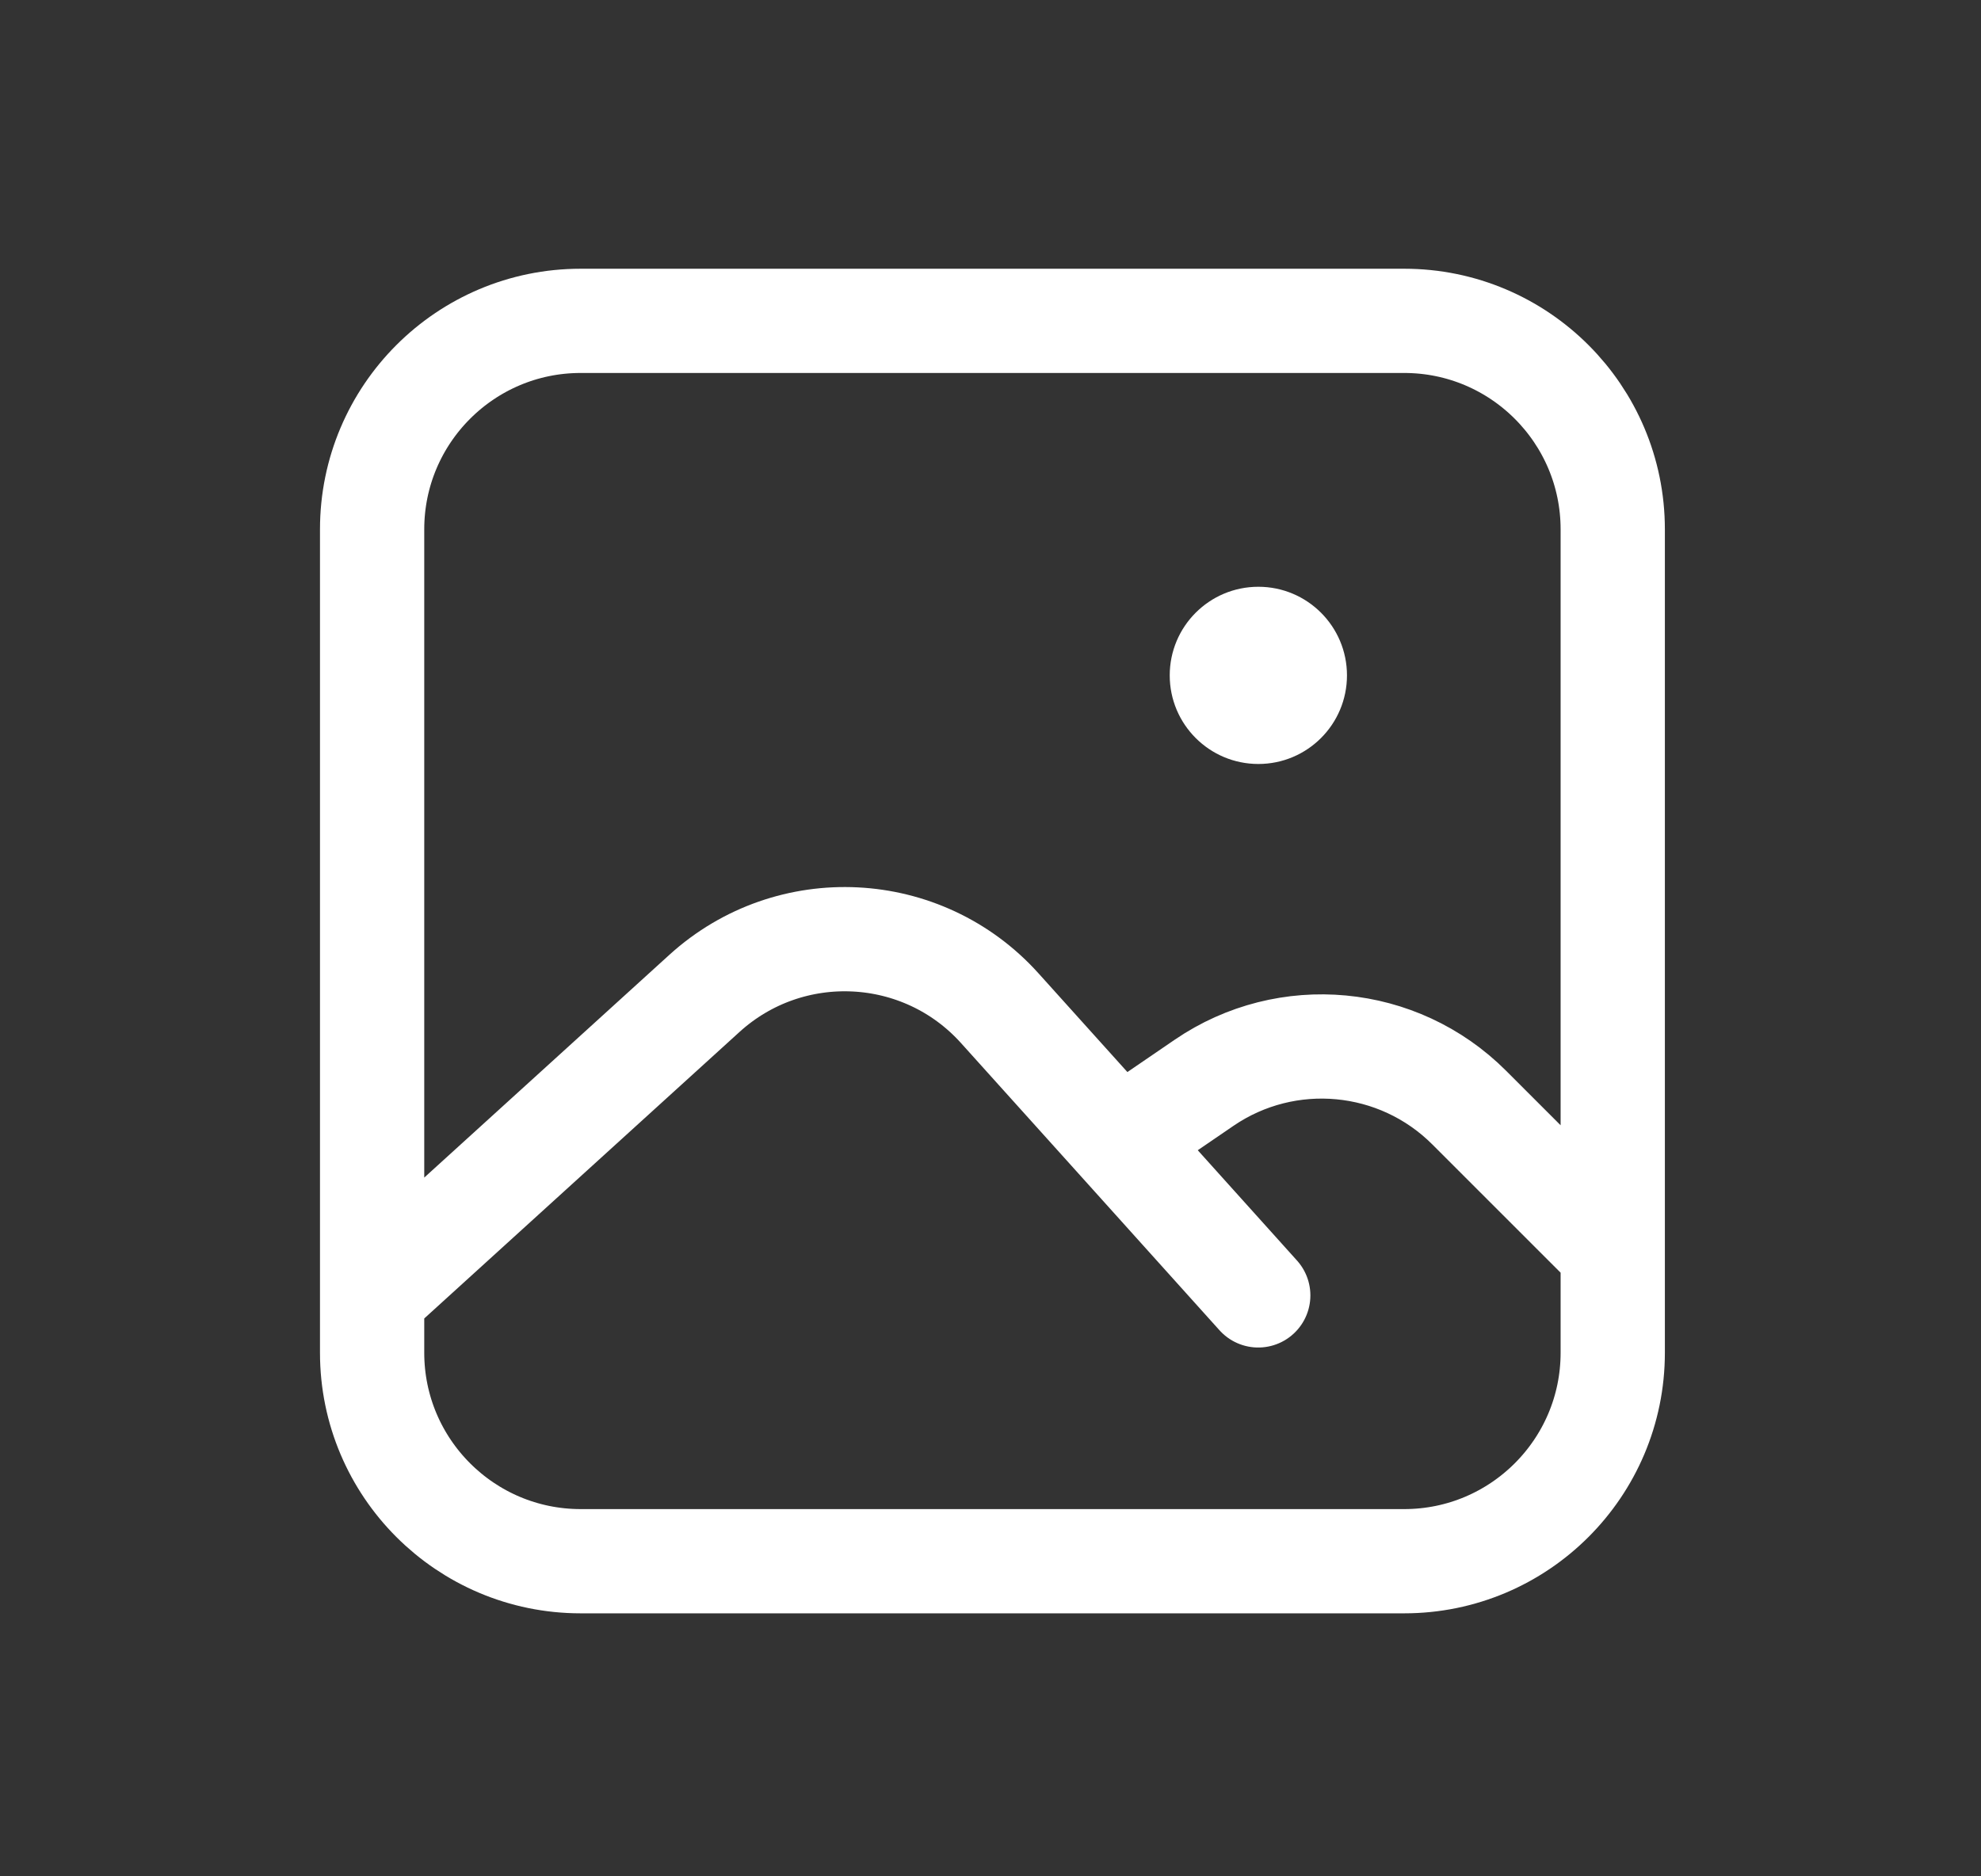 <svg width="19" height="18" viewBox="0 0 19 18" fill="none" xmlns="http://www.w3.org/2000/svg">
<rect x="0" y="0" width="19" height="18" fill="#333333" stroke="none"/>
<path d="M3.569 12.427V12.977C3.569 14.081 4.465 14.977 5.569 14.977H13.468C14.572 14.977 15.468 14.081 15.468 12.977V12.002M3.569 12.427V5.078C3.569 3.974 4.465 3.078 5.569 3.078H13.468C14.572 3.078 15.468 3.974 15.468 5.078V12.002M3.569 12.427L6.756 9.53C7.577 8.784 8.847 8.848 9.588 9.671L10.734 10.944M12.068 12.427L10.734 10.944M10.734 10.944L11.549 10.387C12.343 9.845 13.411 9.945 14.091 10.625L15.468 12.002" stroke="white" stroke-linecap="round"/>
<circle cx="12.069" cy="6.479" r="0.85" fill="white"/>
</svg>

